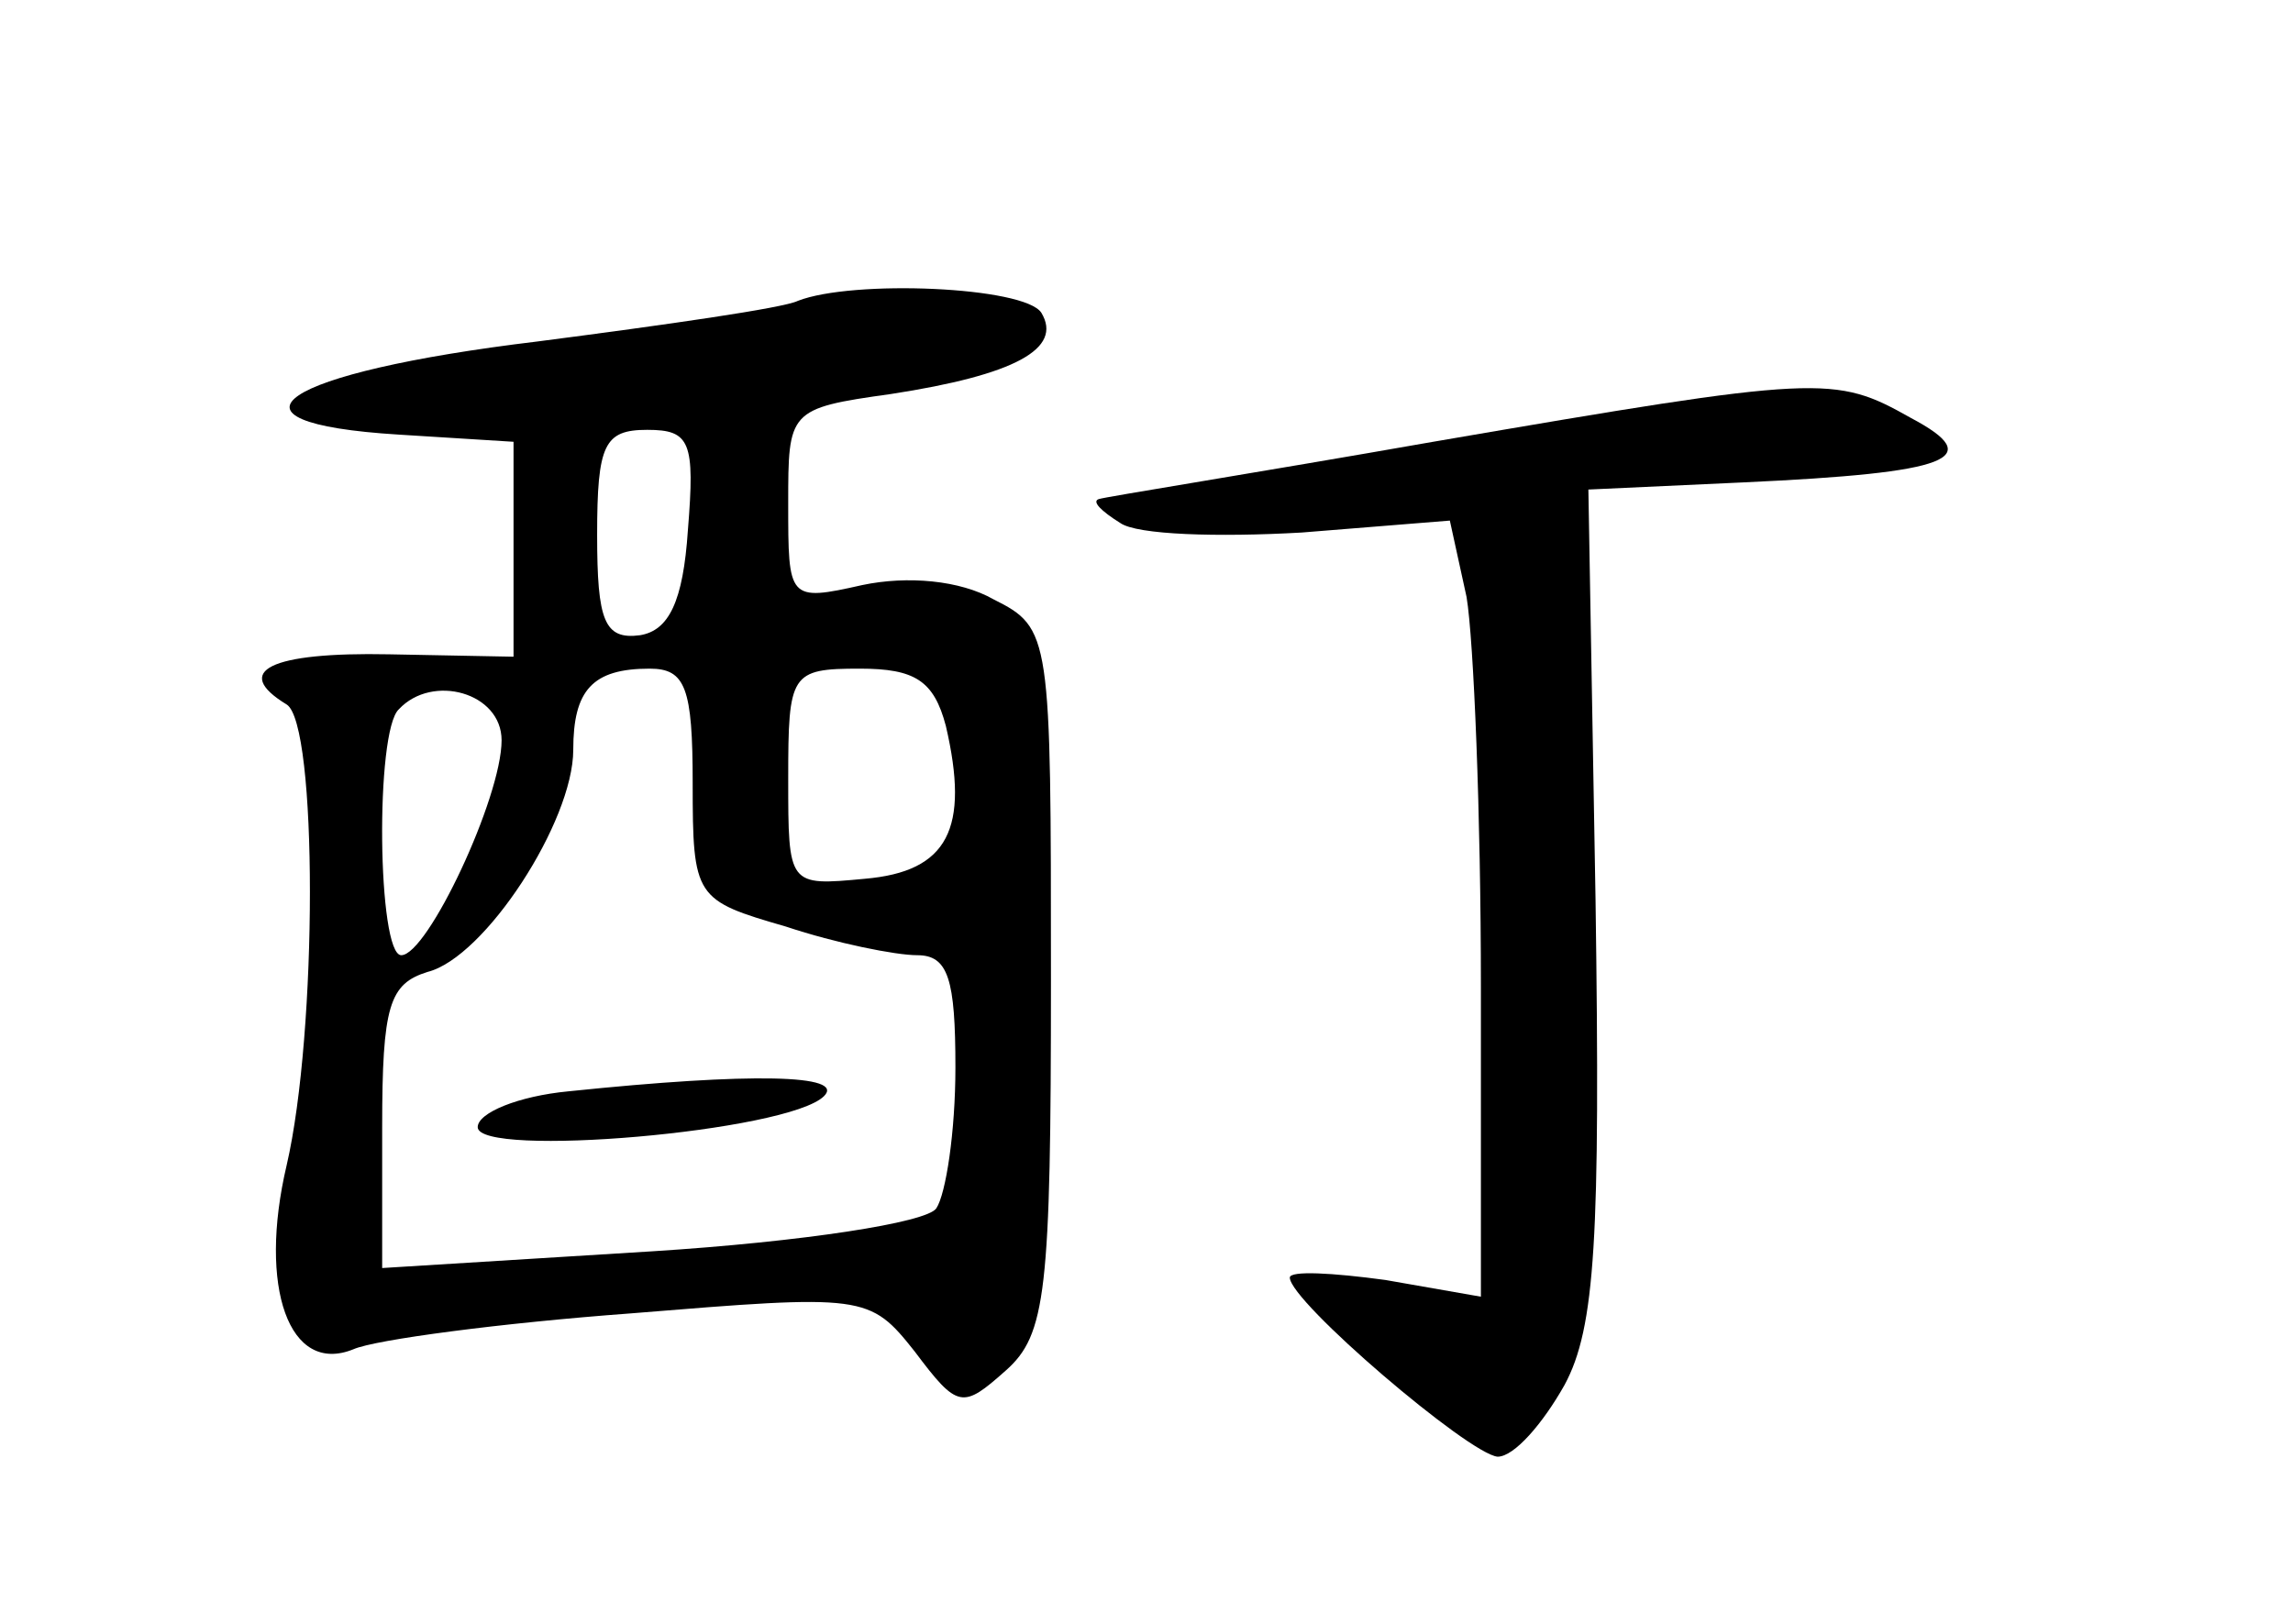 <?xml version="1.0" standalone="no"?>
<!DOCTYPE svg PUBLIC "-//W3C//DTD SVG 20010904//EN"
 "http://www.w3.org/TR/2001/REC-SVG-20010904/DTD/svg10.dtd">
<svg version="1.0" xmlns="http://www.w3.org/2000/svg"
 width="96pt" height="68pt" viewBox="0 0 96 68"
 preserveAspectRatio="xMidYMid meet">
<g transform="translate(0,68) scale(0.1,-0.1)"
fill="#000000" stroke="none">
<path d="M334 554 c-6 -3 -55 -10 -109 -17 -108 -13 -139 -34 -58 -39 l48 -3
0 -45 0 -45 -52 1 c-50 1 -66 -7 -43 -21 13 -8 13 -137 0 -193 -12 -51 1 -88
28 -77 9 4 62 11 116 15 98 8 100 8 119 -16 18 -24 20 -24 38 -8 17 15 19 33
19 164 0 144 0 147 -24 159 -14 8 -36 10 -55 6 -31 -7 -31 -6 -31 34 0 39 0
40 43 46 52 8 72 19 63 34 -7 11 -79 14 -102 5z m-46 -96 c-2 -30 -8 -42 -20
-44 -15 -2 -18 6 -18 42 0 38 3 44 21 44 18 0 20 -5 17 -42z m2 -106 c0 -48 1
-49 39 -60 21 -7 46 -12 55 -12 13 0 16 -10 16 -47 0 -27 -4 -53 -8 -59 -4 -6
-56 -14 -119 -18 l-113 -7 0 59 c0 51 3 60 19 65 24 6 61 63 61 93 0 25 8 34
32 34 15 0 18 -8 18 -48z m106 24 c10 -43 1 -61 -34 -64 -32 -3 -32 -3 -32 42
0 44 1 46 30 46 23 0 31 -5 36 -24z m-186 -6 c0 -24 -31 -90 -42 -90 -10 0
-11 94 -1 103 14 15 43 7 43 -13z"/>
<path d="M238 223 c-21 -2 -38 -9 -38 -15 0 -13 130 -2 145 13 9 9 -30 10
-107 2z"/>
<path d="M600 495 c-74 -13 -137 -23 -140 -24 -3 -1 1 -5 9 -10 7 -5 41 -6 76
-4 l62 5 7 -32 c3 -18 6 -91 6 -163 l0 -130 -40 7 c-22 3 -40 4 -40 1 0 -10
75 -74 87 -75 7 0 19 14 28 30 13 24 15 62 13 203 l-3 172 65 3 c87 4 102 10
70 27 -32 18 -37 18 -200 -10z"/>
</g>
</svg>
